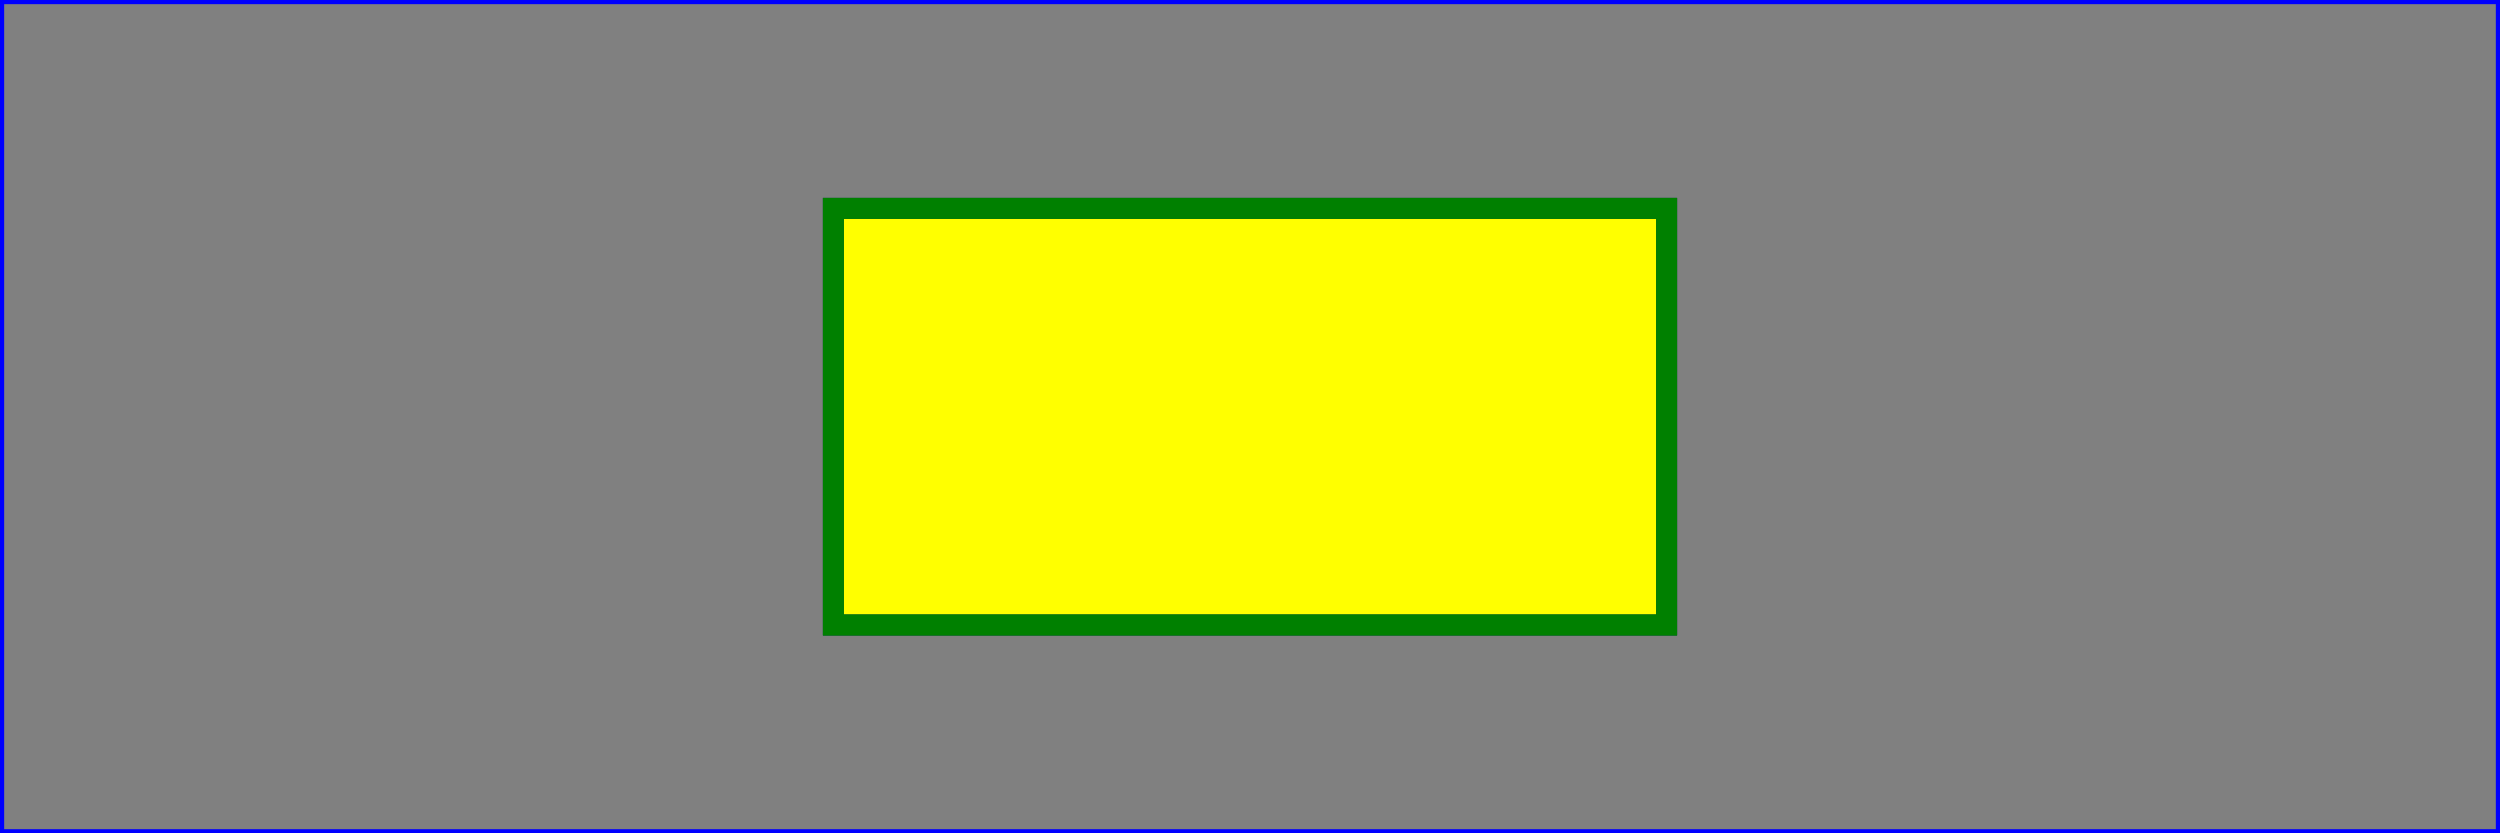 <?xml version="1.0" standalone="no"?>
<!DOCTYPE svg PUBLIC "-//W3C//DTD SVG 1.1//EN"
  "http://www.w3.org/Graphics/SVG/1.1/DTD/svg11.dtd">
<svg width="12cm" height="4cm" viewBox="0 0 1200 400"
     xmlns="http://www.w3.org/2000/svg" version="1.1">
  <rect x="0" y="0" width="1200" height="400" fill="#808080" stroke="none"/>
  <desc>Example rect01 - rectangle with sharp corners</desc>
  <!-- Show outline of canvas using 'rect' element -->
  <rect x="1" y="1" width="1198" height="398" id="rect1"
        fill="none" stroke="blue" stroke-width="2"/>
  <rect x="400" y="100" width="400" height="200" id="rect2"
        fill="yellow" stroke="navy" stroke-width="10"  />
  <rect x="400" y="100" width="400" height="200" id="rect3"
        fill="none" stroke="green" stroke-width="10"  />
  <rect x="400" y="100" width="400" height="200" id="rect4"
        fill="none" stroke="green" stroke-width="10"  />
</svg>

